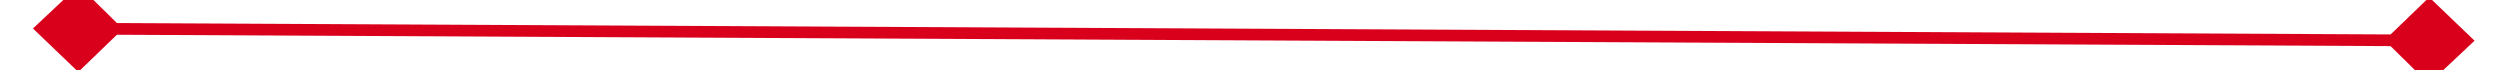 ﻿<?xml version="1.0" encoding="utf-8"?>
<svg version="1.1" xmlns:xlink="http://www.w3.org/1999/xlink" width="214px" height="6px" preserveAspectRatio="xMinYMid meet" viewBox="2258 1081  214 4" xmlns="http://www.w3.org/2000/svg">
  <path d="M 2264.9 1078.8  L 2261 1082.5  L 2264.9 1086.2  L 2268.7 1082.5  L 2264.9 1078.8  Z M 2466.1 1086.2  L 2470 1082.5  L 2466.1 1078.8  L 2462.3 1082.5  L 2466.1 1086.2  Z " fill-rule="nonzero" fill="#d9001b" stroke="none" transform="matrix(1 0.005 -0.005 1 5.234 -11.366 )" />
  <path d="M 2262 1082.5  L 2469 1082.5  " stroke-width="1" stroke="#d9001b" fill="none" transform="matrix(1 0.005 -0.005 1 5.234 -11.366 )" />
</svg>